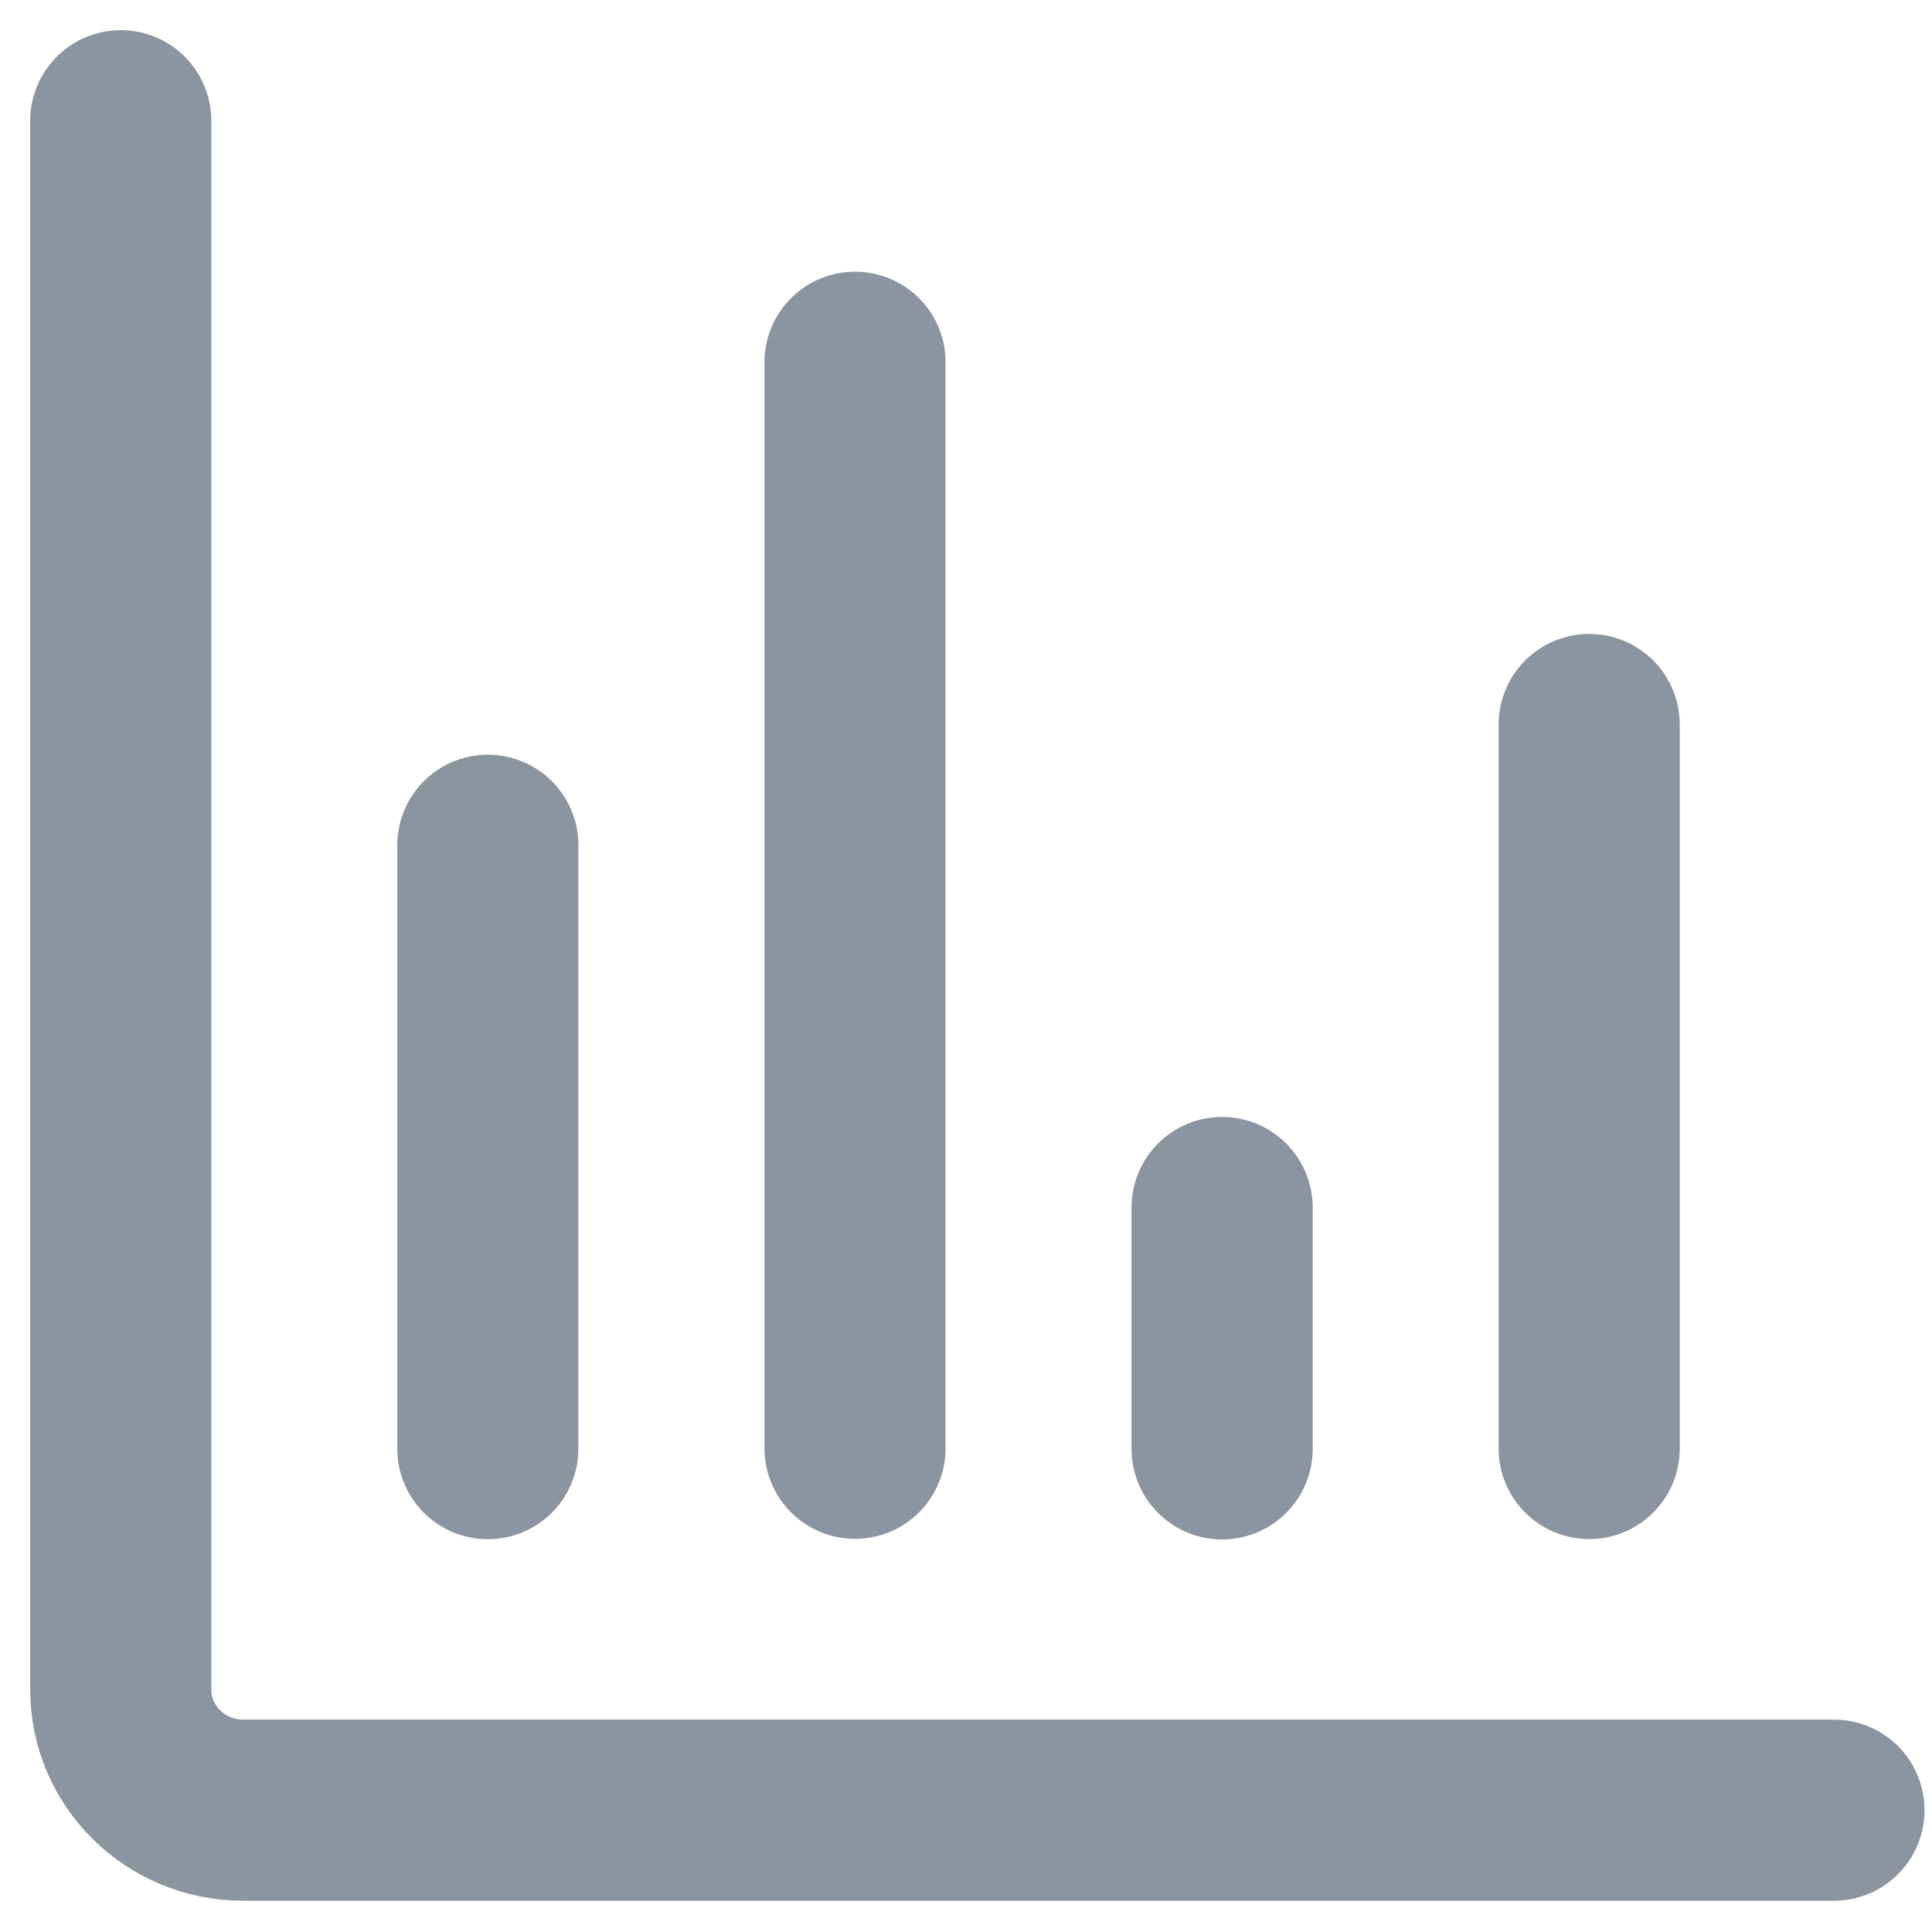 <?xml version="1.0" encoding="UTF-8"?>
<svg width="16px" height="16px" viewBox="0 0 16 16" version="1.1" xmlns="http://www.w3.org/2000/svg" xmlns:xlink="http://www.w3.org/1999/xlink">
    <title>Group 3</title>
    <g id="Page-1" stroke="none" stroke-width="1" fill="none" fill-rule="evenodd" stroke-linecap="round" stroke-linejoin="round">
        <g id="icons" transform="translate(-19, -163)" stroke="#8A959F" stroke-width="1.5">
            <g id="Group-3" transform="translate(20, 164)">
                <g id="Dashboard" transform="translate(0, 0)">
                    <path d="M14.188,13.991 L1.013,13.991 C0.454,13.991 -4.4408921e-15,13.544 -4.4408921e-15,12.992 L-4.4408921e-15,-1.77635684e-15 M3.04,10.997 L3.04,6 M6.081,2 L6.081,10.994 M9.121,10.999 L9.121,9 M12.161,10.996 L12.161,5" id="Combined-Shape"></path>
                </g>
            </g>
        </g>
    </g>
</svg>